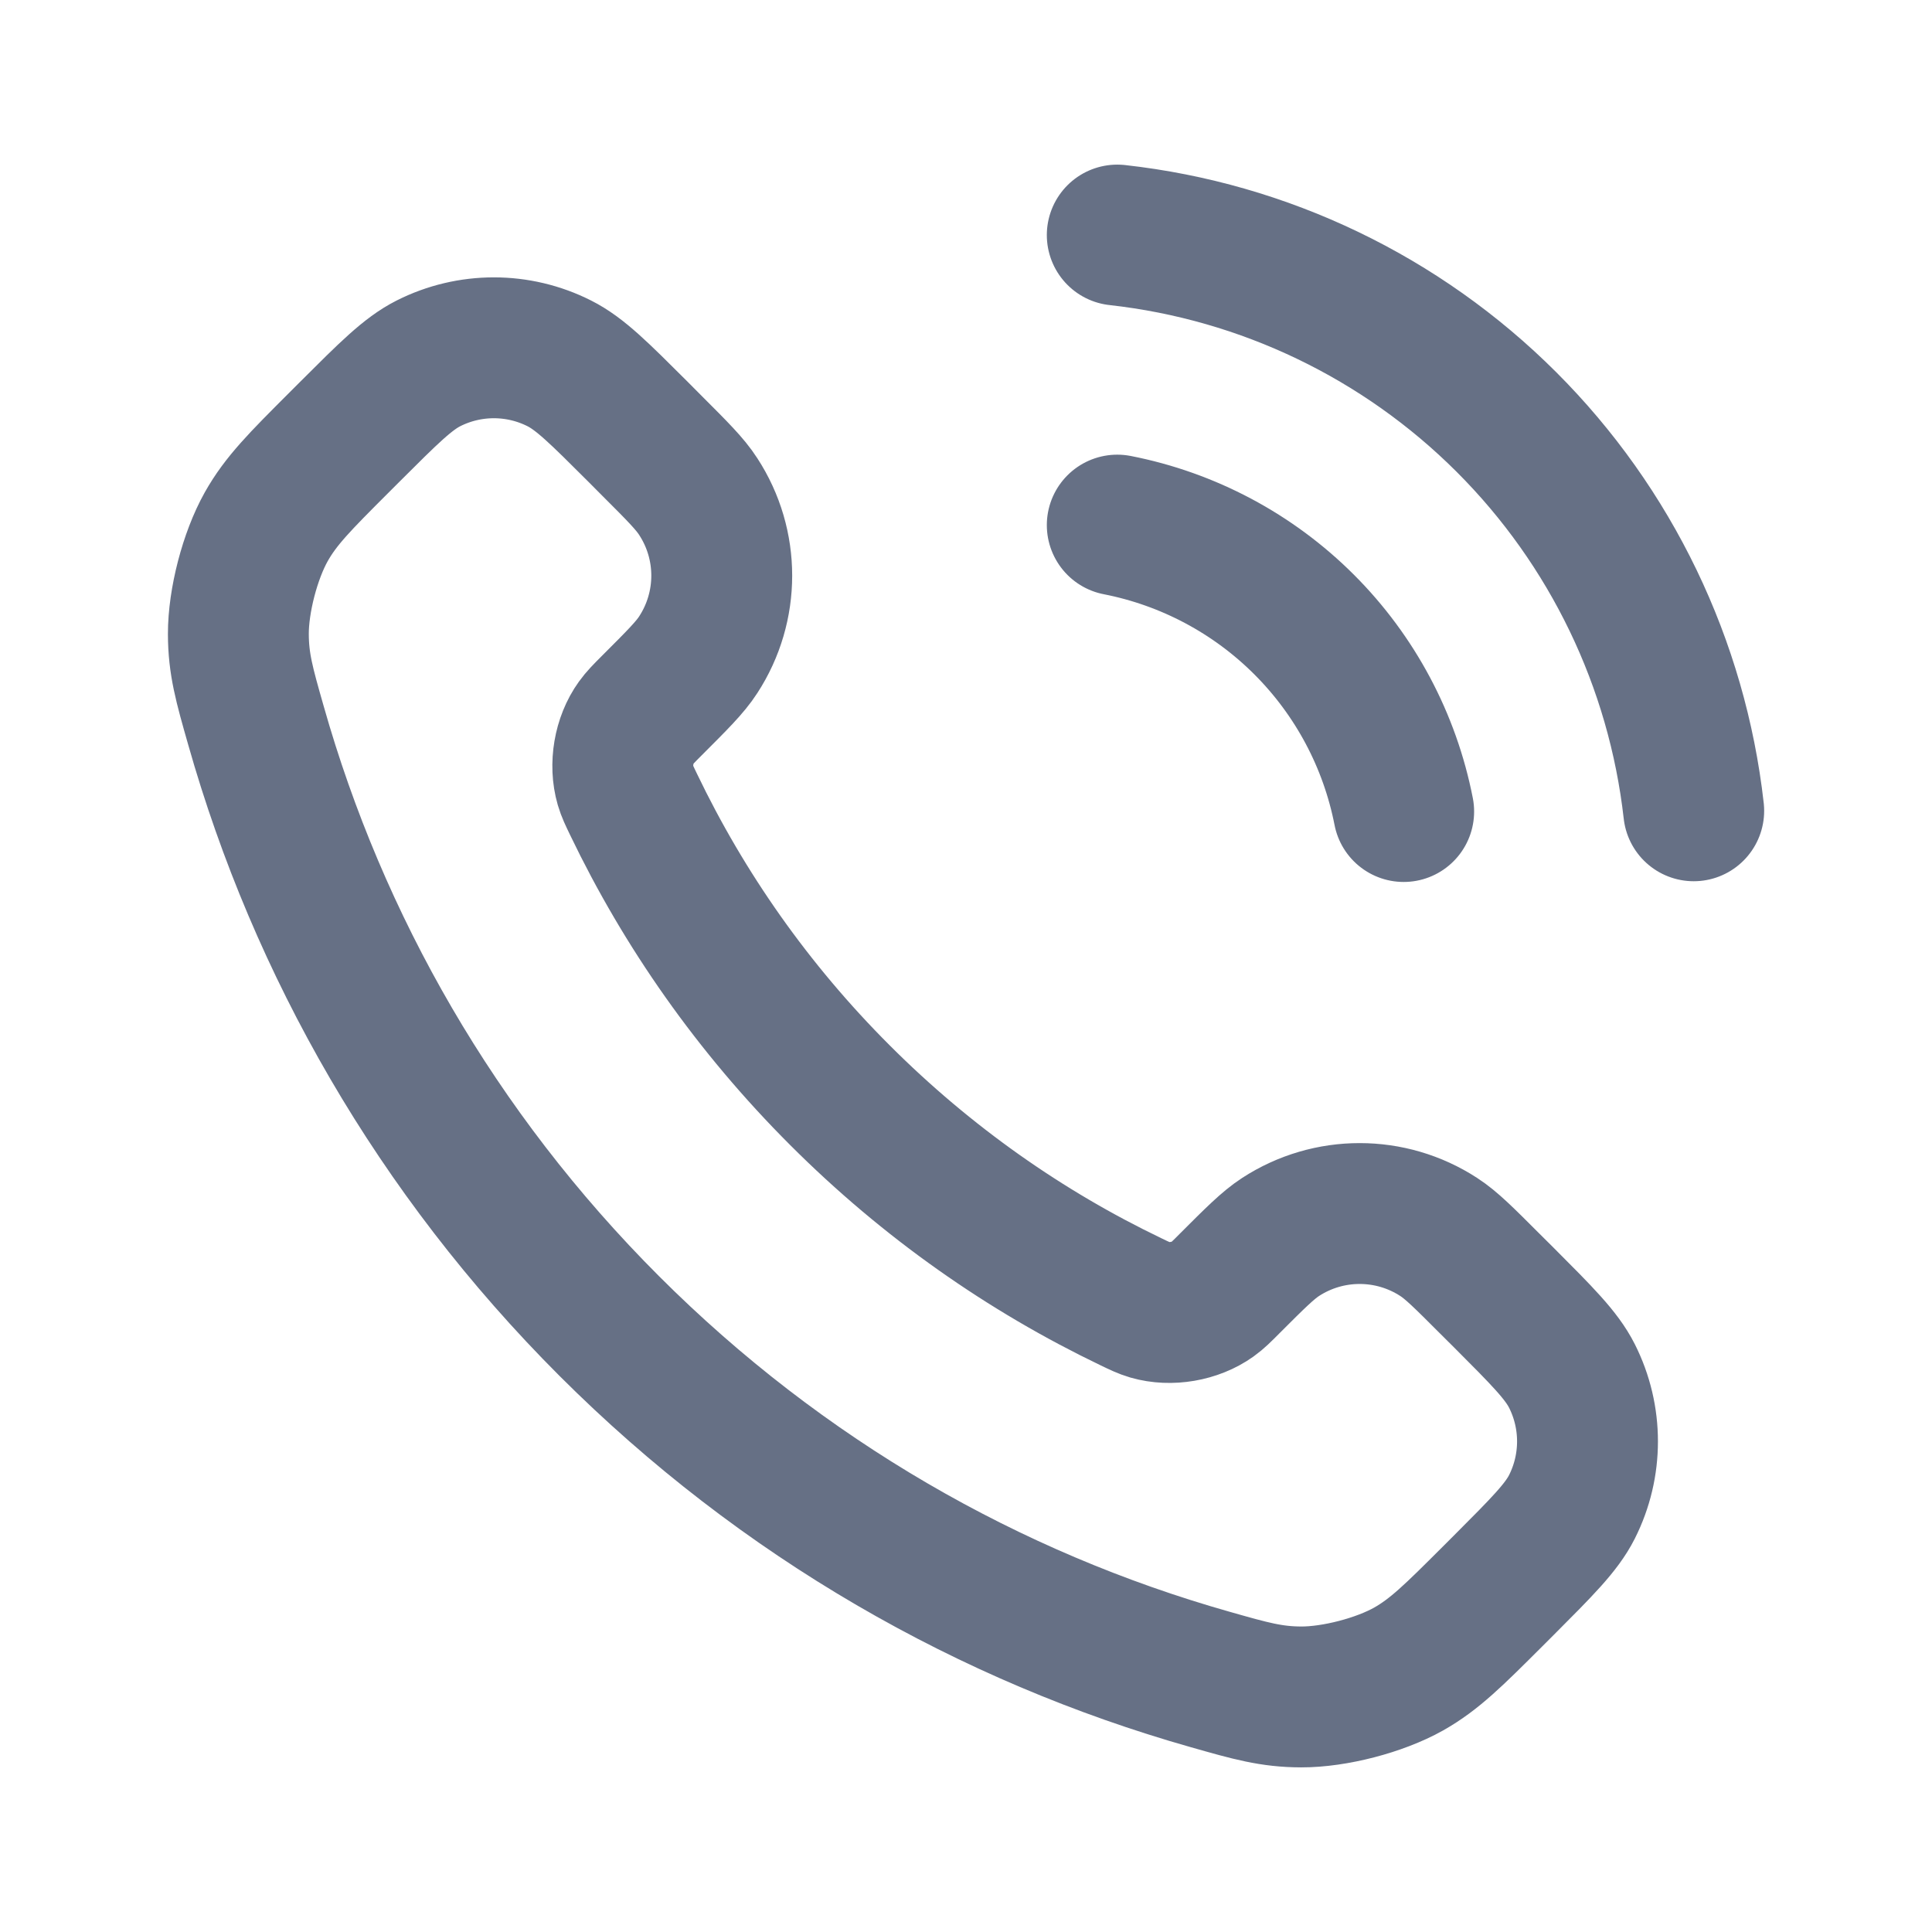 <svg width="24" height="24" viewBox="0 0 24 24" fill="none" xmlns="http://www.w3.org/2000/svg">
<path d="M13.879 6.523C14.758 6.695 15.567 7.125 16.201 7.759C16.835 8.393 17.265 9.201 17.437 10.081M13.879 2.92C15.707 3.123 17.411 3.942 18.712 5.241C20.014 6.541 20.834 8.245 21.04 10.072M10.435 13.606C9.352 12.524 8.498 11.3 7.871 9.994C7.817 9.882 7.79 9.826 7.769 9.755C7.696 9.502 7.748 9.192 7.902 8.978C7.945 8.918 7.996 8.866 8.099 8.763C8.414 8.448 8.572 8.291 8.674 8.133C9.063 7.535 9.063 6.766 8.674 6.169C8.572 6.01 8.414 5.853 8.099 5.538L7.924 5.362C7.445 4.884 7.206 4.644 6.948 4.514C6.437 4.256 5.833 4.256 5.322 4.514C5.065 4.644 4.826 4.884 4.347 5.362L4.205 5.504C3.728 5.981 3.489 6.22 3.307 6.544C3.105 6.904 2.96 7.463 2.961 7.876C2.962 8.248 3.034 8.502 3.179 9.01C3.954 11.743 5.417 14.321 7.568 16.472C9.72 18.623 12.298 20.087 15.03 20.862C15.539 21.007 15.793 21.079 16.165 21.08C16.578 21.081 17.137 20.936 17.497 20.734C17.821 20.551 18.059 20.313 18.537 19.836L18.679 19.694C19.157 19.215 19.397 18.976 19.527 18.719C19.785 18.207 19.785 17.604 19.527 17.092C19.397 16.835 19.157 16.596 18.679 16.117L18.503 15.942C18.188 15.627 18.031 15.469 17.872 15.366C17.275 14.978 16.505 14.978 15.908 15.366C15.75 15.469 15.592 15.627 15.277 15.942C15.175 16.045 15.123 16.096 15.063 16.139C14.849 16.292 14.539 16.345 14.286 16.272C14.215 16.251 14.159 16.224 14.047 16.17C12.741 15.543 11.517 14.688 10.435 13.606Z" stroke="#667085" stroke-width="1.75" stroke-linecap="round" stroke-linejoin="round"/>
</svg>
